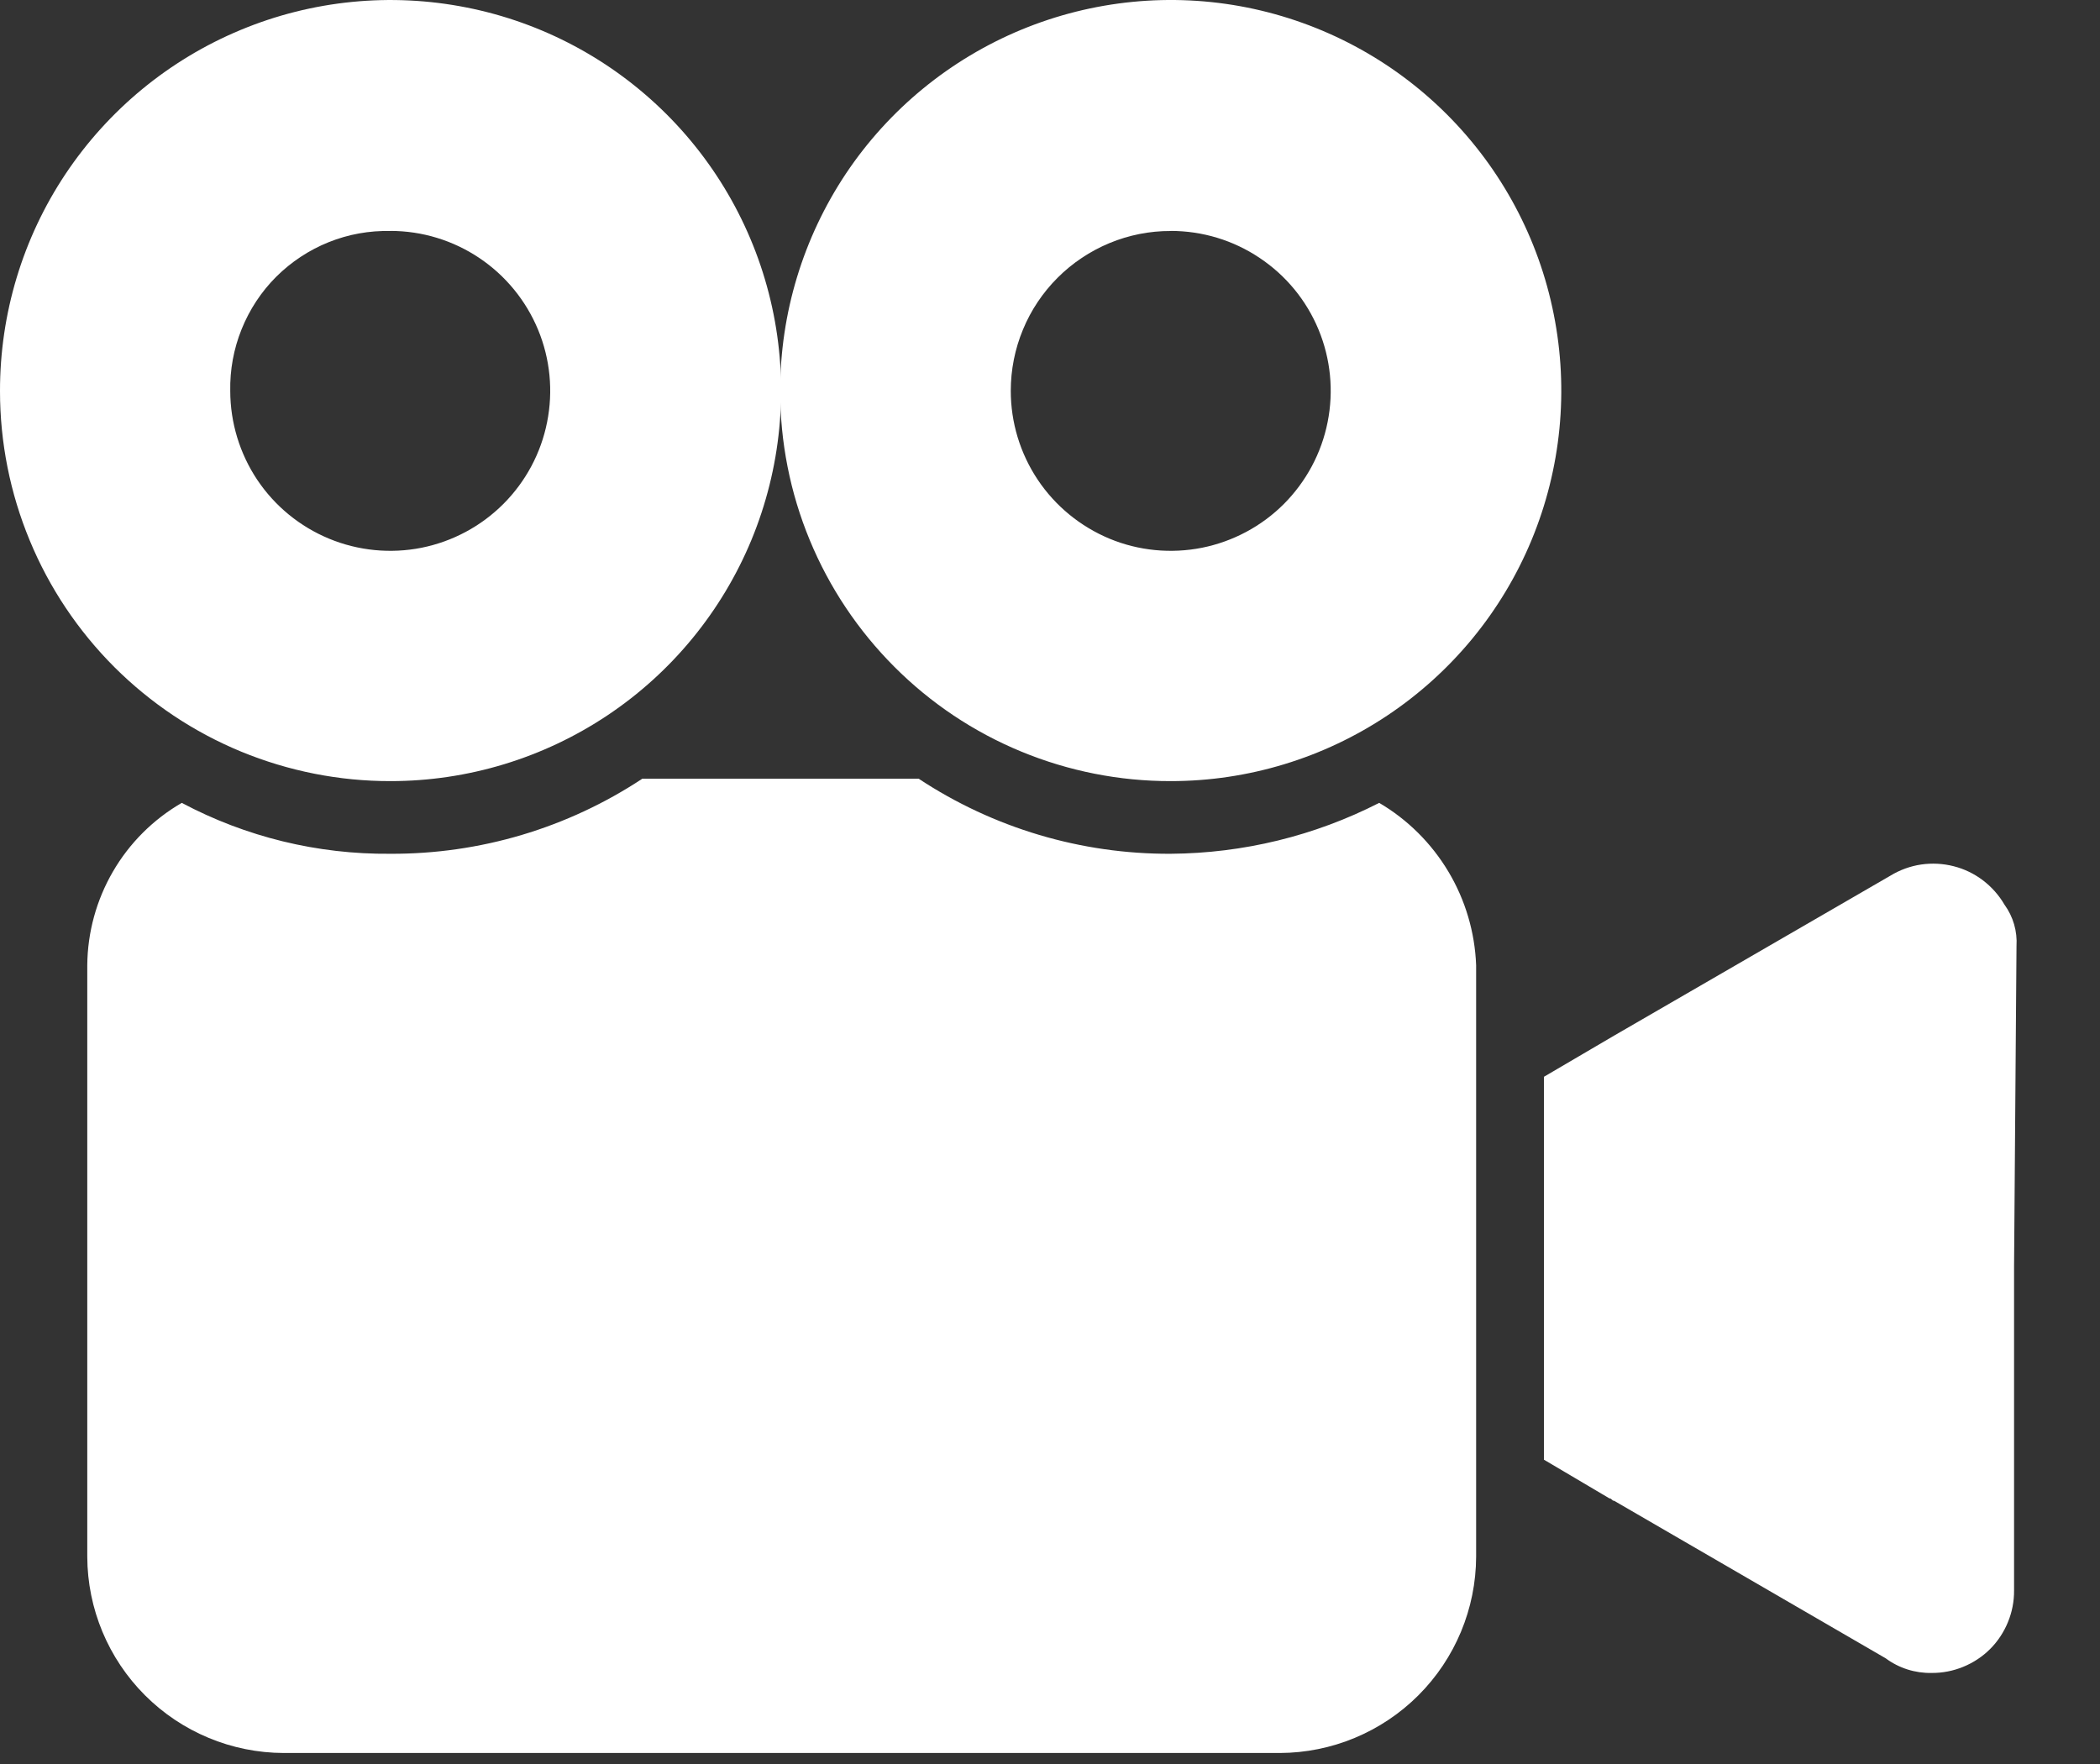<svg width="25" height="21" viewBox="0 0 25 21" fill="none" xmlns="http://www.w3.org/2000/svg">
<rect x="0" y="0" width="25" height="21" fill="#333333" stroke="none"/>
<path d="M23.863 10.77C23.797 10.657 23.71 10.559 23.606 10.48C23.502 10.401 23.384 10.344 23.257 10.312C23.131 10.28 23 10.273 22.87 10.292C22.742 10.311 22.618 10.356 22.506 10.424L19.217 12.328L18.38 12.819V17.377L19.16 17.838C19.189 17.838 19.189 17.867 19.217 17.867L22.449 19.742C22.607 19.859 22.799 19.92 22.996 19.916C23.125 19.917 23.253 19.892 23.372 19.843C23.492 19.794 23.601 19.722 23.692 19.631C23.783 19.54 23.855 19.431 23.904 19.311C23.953 19.192 23.978 19.064 23.977 18.935V15.072L24.006 11.263C24.017 11.087 23.967 10.913 23.863 10.77Z" fill="white"/>
<path d="M4.649 9.299C5.569 9.299 6.468 9.026 7.233 8.515C7.998 8.004 8.594 7.277 8.946 6.427C9.297 5.577 9.389 4.642 9.209 3.74C9.029 2.838 8.586 2.01 7.935 1.36C7.284 0.71 6.455 0.267 5.553 0.089C4.65 -0.09 3.715 0.003 2.866 0.356C2.016 0.709 1.291 1.306 0.78 2.071C0.27 2.836 -0.001 3.736 4.38154e-06 4.656C-0 5.266 0.12 5.87 0.354 6.434C0.587 6.998 0.93 7.51 1.362 7.942C1.794 8.373 2.306 8.715 2.871 8.948C3.435 9.18 4.039 9.3 4.649 9.299ZM4.649 2.749C5.026 2.749 5.394 2.862 5.706 3.071C6.019 3.281 6.262 3.578 6.406 3.926C6.55 4.274 6.587 4.657 6.513 5.026C6.44 5.395 6.258 5.734 5.992 6C5.726 6.266 5.387 6.447 5.018 6.521C4.649 6.594 4.266 6.557 3.918 6.413C3.57 6.269 3.273 6.026 3.063 5.713C2.854 5.4 2.742 5.032 2.741 4.656C2.736 4.404 2.782 4.153 2.876 3.92C2.97 3.686 3.11 3.473 3.288 3.295C3.467 3.117 3.679 2.977 3.913 2.883C4.147 2.789 4.397 2.744 4.649 2.75V2.749Z" fill="white"/>
<path d="M16.419 9.558C15.65 9.951 14.801 10.158 13.937 10.164C12.871 10.169 11.826 9.858 10.936 9.27H7.647C6.757 9.858 5.713 10.169 4.646 10.164C3.781 10.172 2.928 9.964 2.164 9.558C1.825 9.754 1.542 10.036 1.345 10.375C1.148 10.714 1.042 11.099 1.039 11.491V18.532C1.041 19.151 1.288 19.744 1.726 20.182C2.164 20.62 2.758 20.867 3.377 20.869H15.236C15.855 20.867 16.448 20.62 16.886 20.182C17.324 19.744 17.571 19.151 17.573 18.532V11.491C17.558 11.098 17.445 10.715 17.243 10.377C17.041 10.039 16.758 9.757 16.419 9.558Z" fill="white"/>
<path d="M13.937 9.299C14.857 9.299 15.756 9.026 16.52 8.515C17.285 8.004 17.881 7.278 18.233 6.429C18.585 5.579 18.677 4.644 18.497 3.742C18.318 2.84 17.875 2.012 17.225 1.362C16.575 0.712 15.746 0.269 14.844 0.089C13.943 -0.09 13.008 0.002 12.158 0.354C11.309 0.706 10.582 1.302 10.071 2.066C9.561 2.831 9.288 3.73 9.288 4.649C9.287 5.26 9.406 5.865 9.64 6.43C9.873 6.994 10.216 7.507 10.648 7.939C11.079 8.371 11.592 8.714 12.157 8.947C12.721 9.18 13.326 9.3 13.937 9.299ZM13.937 2.749C14.314 2.749 14.682 2.86 14.995 3.07C15.309 3.279 15.553 3.576 15.697 3.924C15.841 4.272 15.879 4.655 15.805 5.025C15.732 5.394 15.55 5.733 15.284 6C15.018 6.266 14.678 6.447 14.309 6.521C13.939 6.594 13.556 6.557 13.209 6.413C12.861 6.268 12.563 6.024 12.354 5.711C12.145 5.398 12.033 5.03 12.033 4.653C12.033 4.403 12.082 4.155 12.178 3.924C12.273 3.693 12.414 3.483 12.59 3.307C12.767 3.13 12.977 2.99 13.208 2.894C13.44 2.798 13.687 2.749 13.937 2.75V2.749Z" fill="white"/>
</svg>
